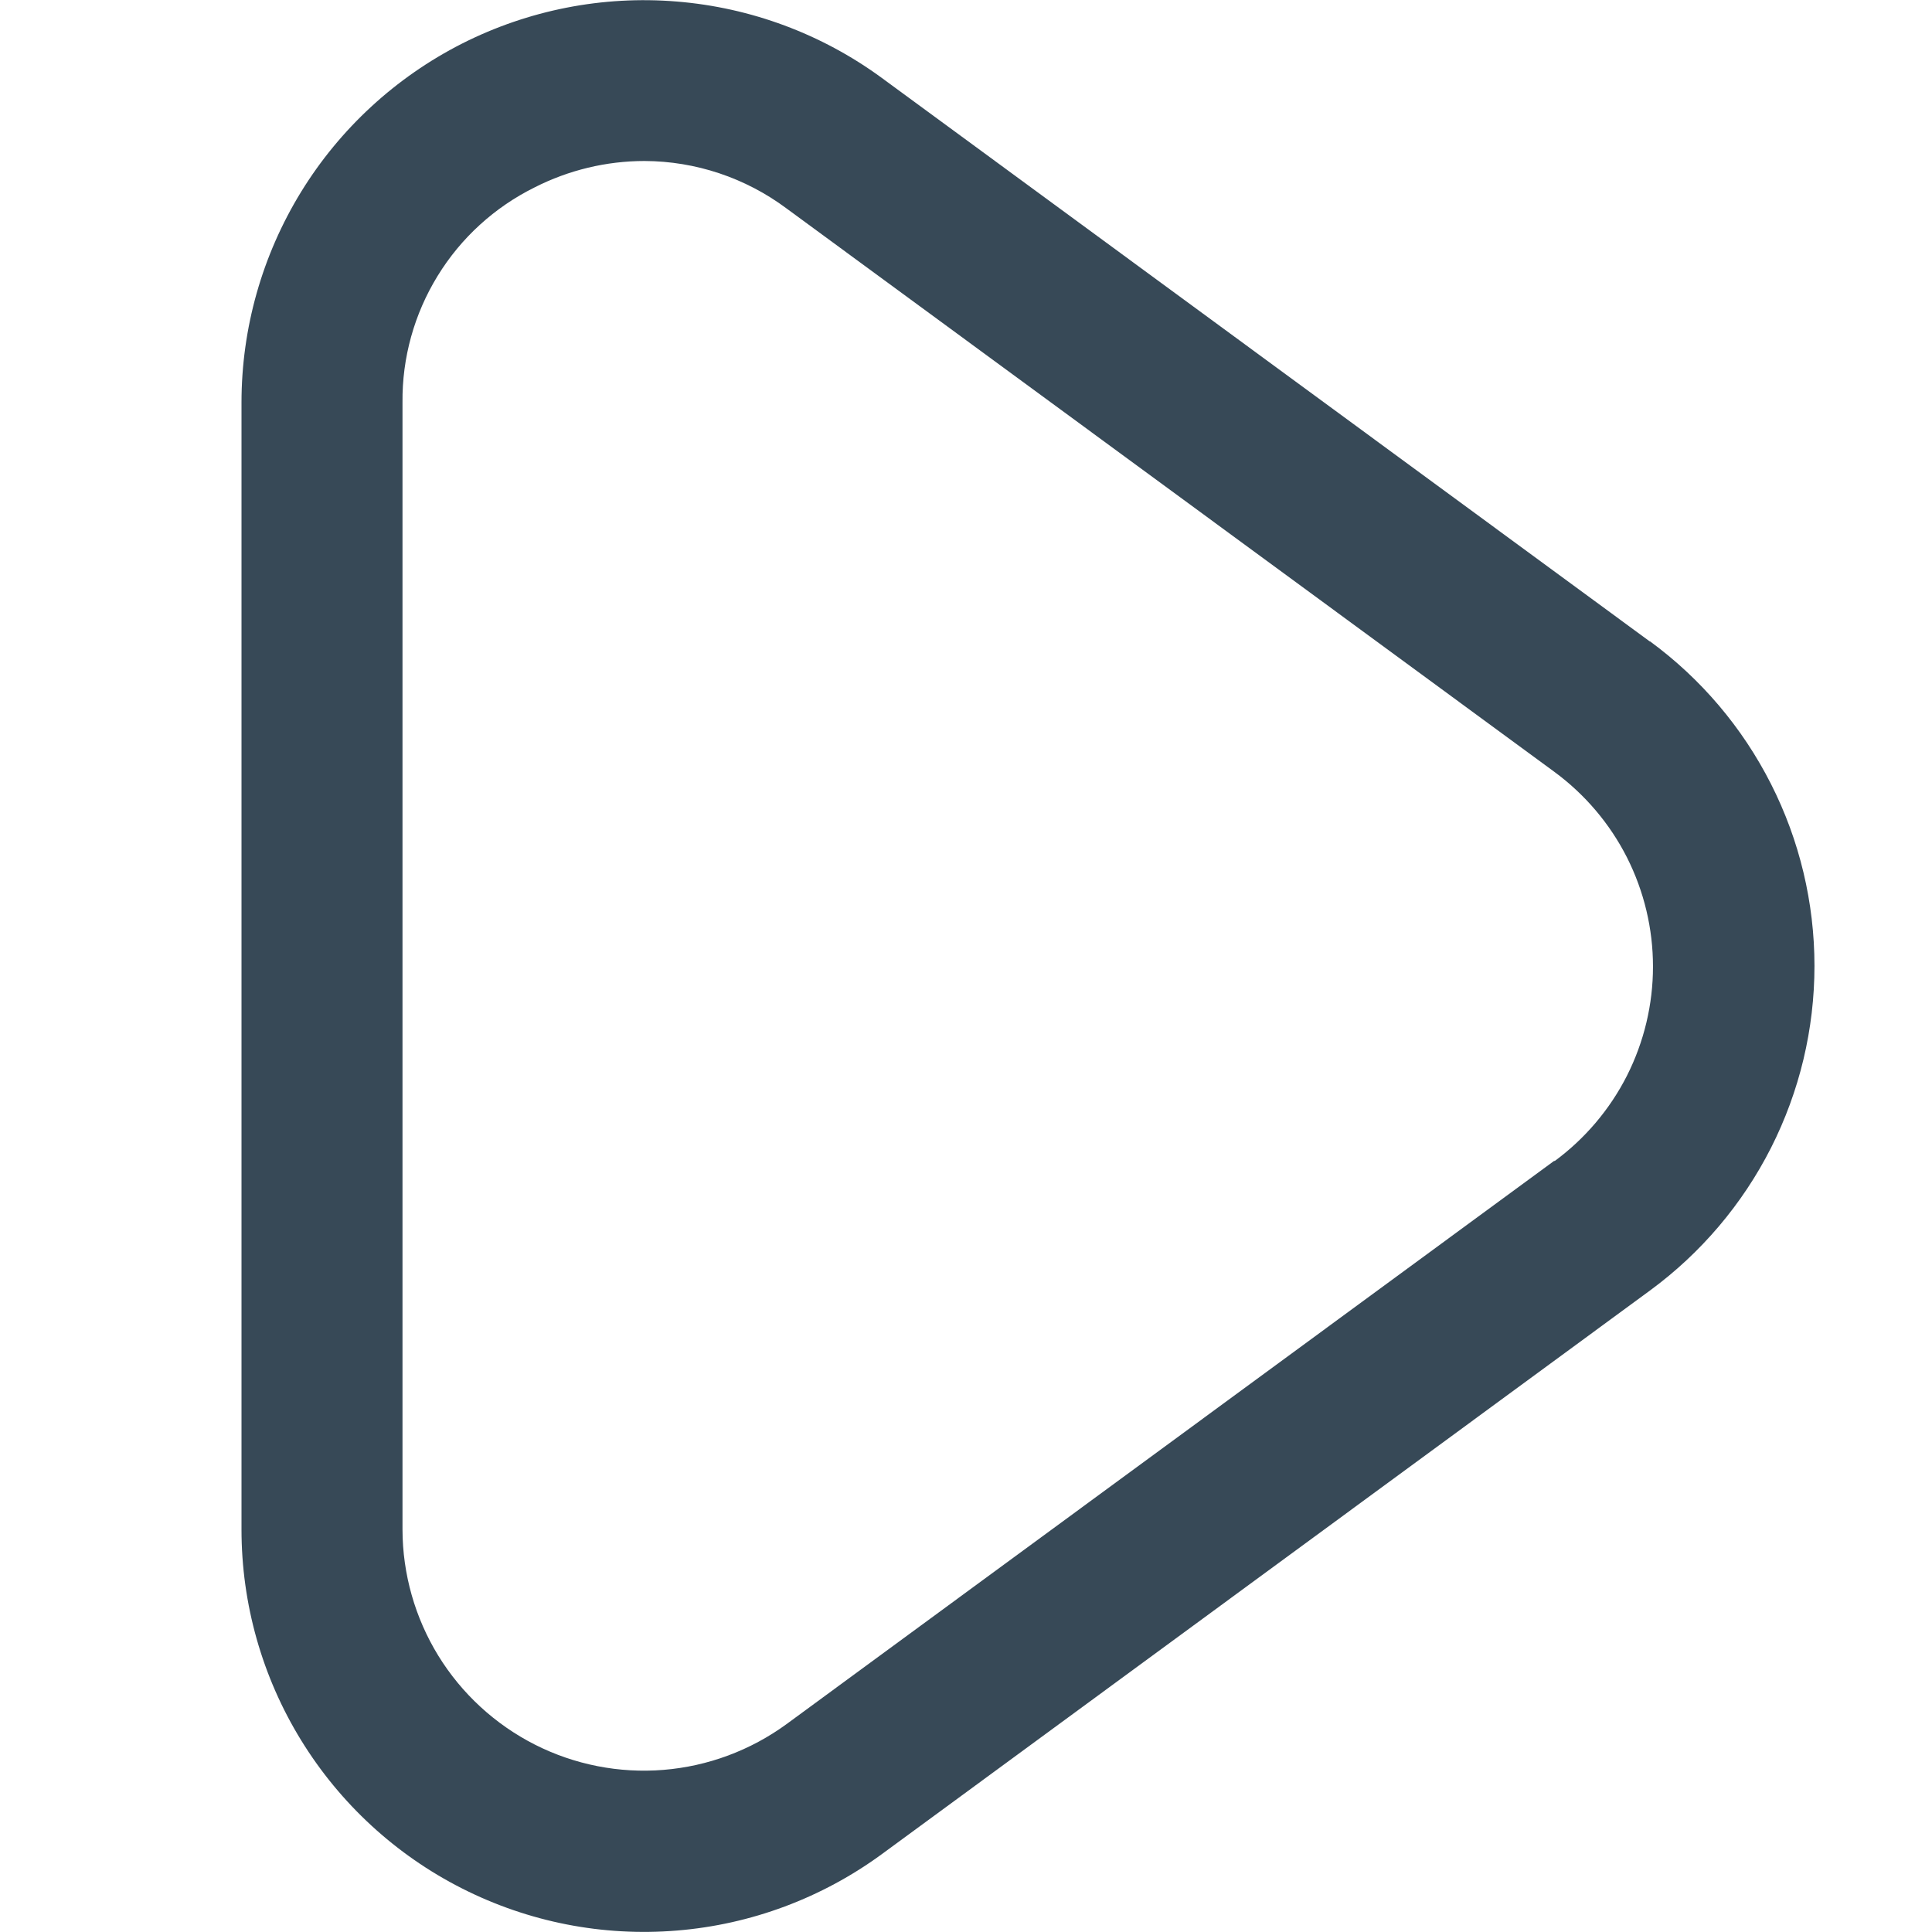 <svg width="24" height="24" viewBox="0 0 24 24" fill="none" xmlns="http://www.w3.org/2000/svg">
<path d="M20.494 7.968L10.954 0.968C10.209 0.422 9.327 0.094 8.407 0.019C7.486 -0.057 6.563 0.125 5.739 0.542C4.916 0.96 4.224 1.597 3.74 2.384C3.257 3.171 3 4.076 3 5V19C3 19.924 3.256 20.83 3.74 21.617C4.224 22.404 4.916 23.042 5.74 23.459C6.565 23.877 7.488 24.058 8.409 23.982C9.33 23.907 10.212 23.577 10.957 23.031L20.497 16.031C21.13 15.566 21.645 14.959 22 14.259C22.355 13.558 22.54 12.784 22.54 11.999C22.54 11.214 22.355 10.439 22 9.739C21.645 9.038 21.13 8.431 20.497 7.967L20.494 7.968ZM19.31 14.418L9.77 21.418C9.323 21.744 8.794 21.941 8.243 21.986C7.691 22.031 7.137 21.922 6.644 21.672C6.15 21.421 5.735 21.039 5.445 20.568C5.155 20.096 5.001 19.553 5 19V5C4.994 4.445 5.146 3.9 5.436 3.428C5.726 2.955 6.144 2.574 6.641 2.328C7.064 2.113 7.532 2 8.006 2C8.642 2.002 9.26 2.209 9.77 2.589L19.31 9.589C19.689 9.868 19.998 10.232 20.211 10.652C20.423 11.072 20.534 11.536 20.534 12.007C20.534 12.478 20.423 12.942 20.211 13.362C19.998 13.782 19.689 14.146 19.31 14.425V14.418Z" fill="#374957"/>
</svg>
